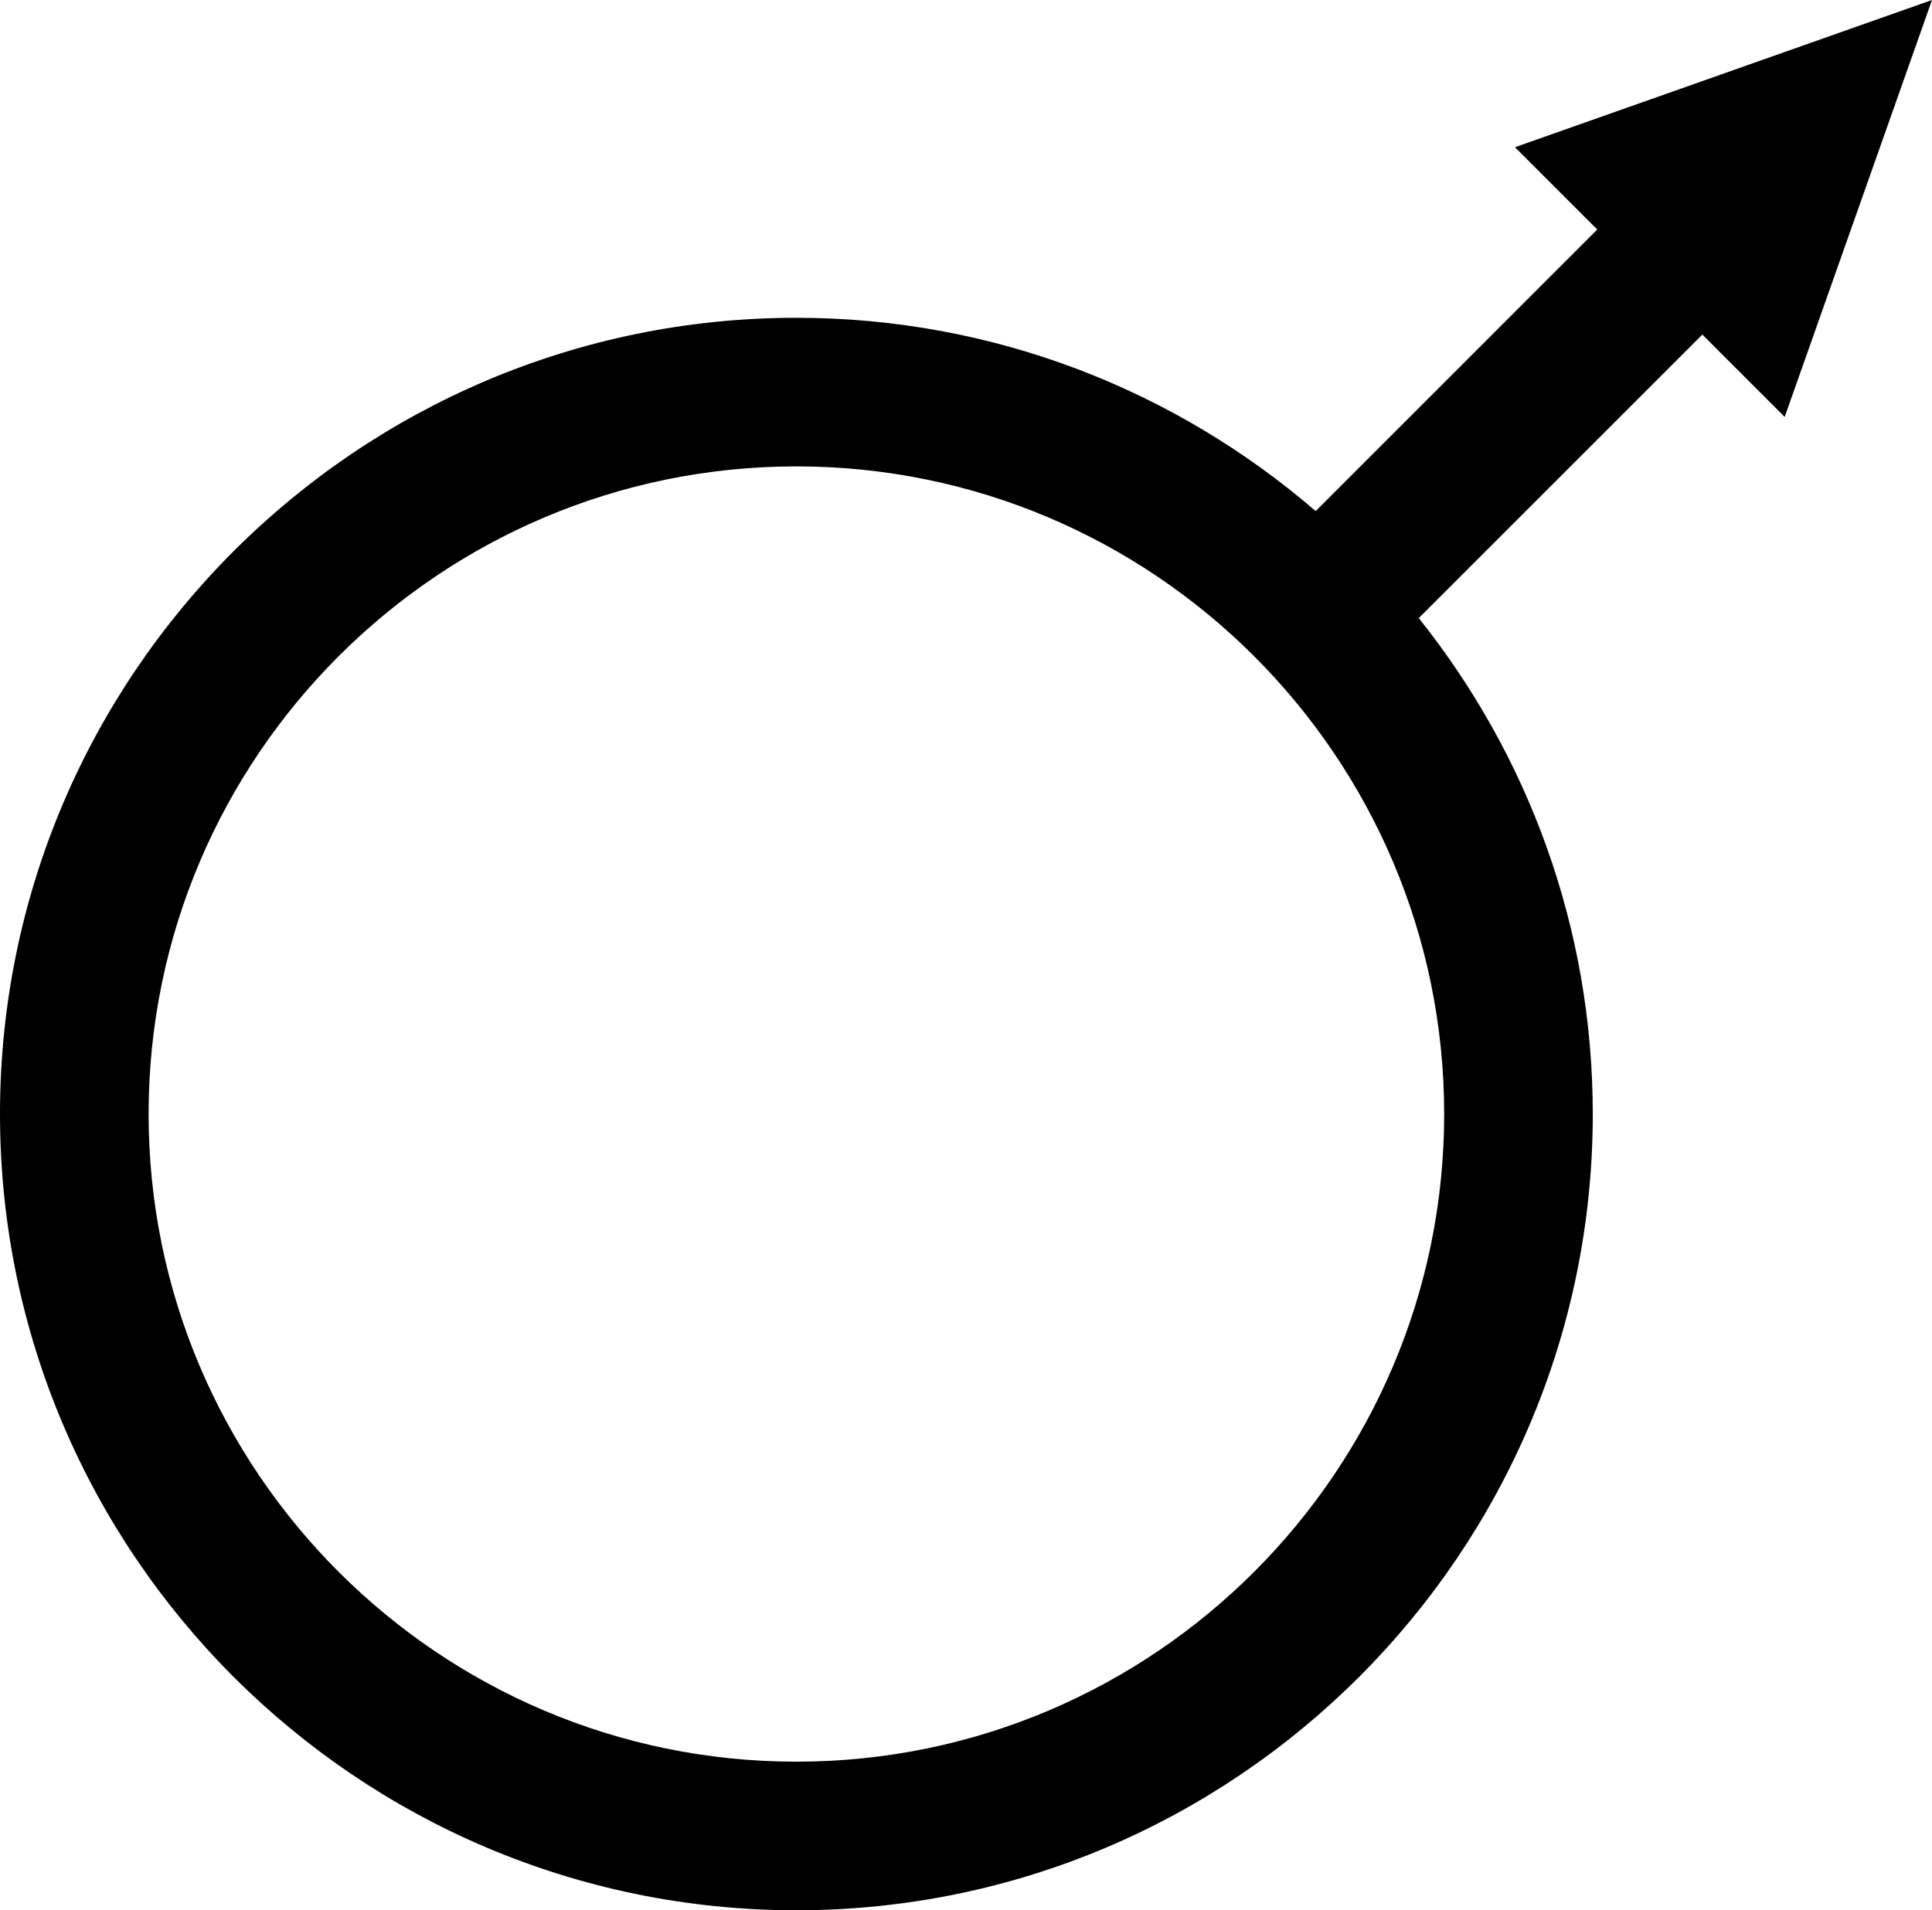 <?xml version="1.0" encoding="utf-8"?>
<!-- Generator: Adobe Illustrator 14.0.0, SVG Export Plug-In . SVG Version: 6.00 Build 43363)  -->
<!DOCTYPE svg PUBLIC "-//W3C//DTD SVG 1.0//EN" "http://www.w3.org/TR/2001/REC-SVG-20010904/DTD/svg10.dtd">
<svg version="1.0" id="Layer_1" xmlns="http://www.w3.org/2000/svg" xmlns:xlink="http://www.w3.org/1999/xlink" x="0px" y="0px"
	 width="100px" height="98.894px" viewBox="0 0 100 98.894" enable-background="new 0 0 100 98.894" xml:space="preserve">
<path d="M92.375,21.583L100,0L78.414,7.622l4.261,4.26L68.099,26.459c-7.223-6.228-16.615-10.007-26.878-10.007
	C18.491,16.452,0,34.944,0,57.673c0,22.729,18.491,41.221,41.221,41.221s41.221-18.492,41.221-41.221
	c0-9.702-3.376-18.624-9.007-25.673l14.679-14.679L92.375,21.583z M41.221,91.201c-18.488,0-33.529-15.04-33.529-33.528
	c0-18.487,15.041-33.528,33.529-33.528c18.487,0,33.529,15.041,33.529,33.528C74.75,76.161,59.708,91.201,41.221,91.201z"/>
</svg>
